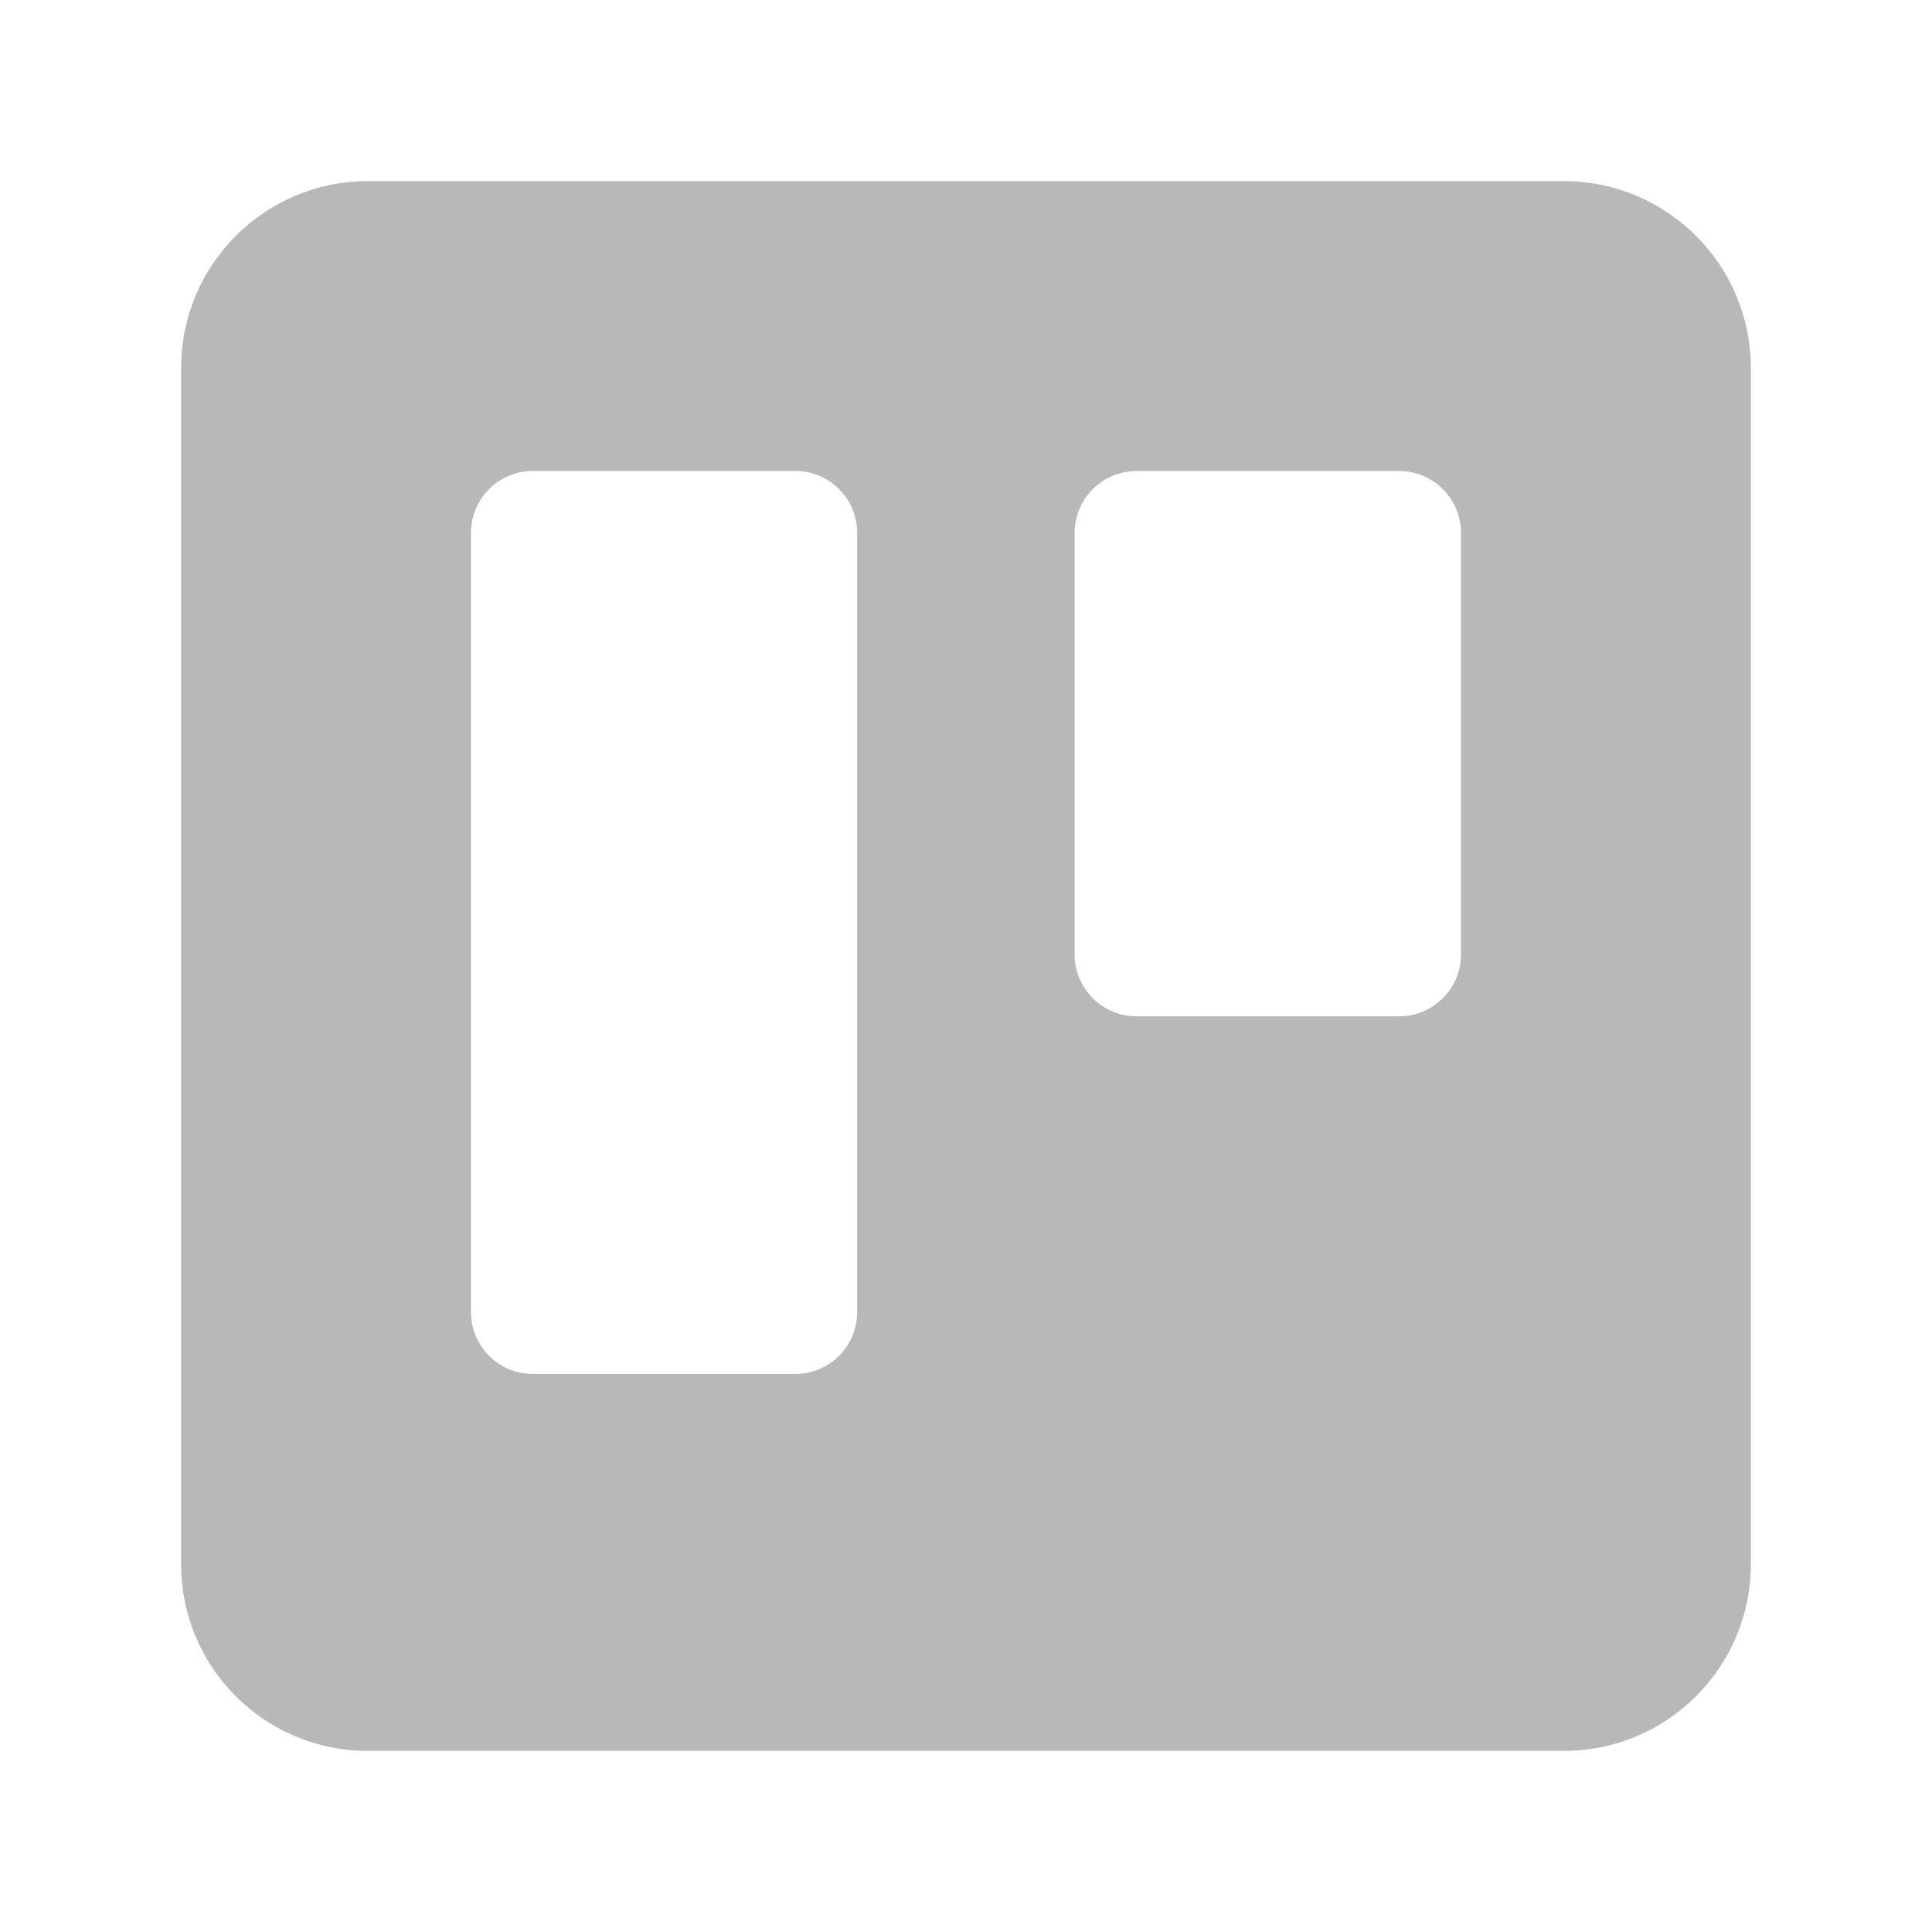<svg xmlns="http://www.w3.org/2000/svg" width="32" height="32" viewBox="0 0 32 32"><title>trello</title><g fill="#b8b8b8e0" class="nc-icon-wrapper"><path d="M25.906,3H6.089c-1.707,.002-3.089,1.387-3.089,3.094V25.911c0,1.706,1.383,3.089,3.089,3.089H25.906c1.707,0,3.091-1.383,3.094-3.089V6.094c-.002-1.708-1.386-3.091-3.094-3.094ZM14.197,21.729c.002,.566-.454,1.026-1.02,1.028-.001,0-.003,0-.004,0h-4.348c-.566,0-1.024-.459-1.024-1.024,0-.001,0-.003,0-.004V8.829c-.002-.566,.454-1.026,1.02-1.028,.001,0,.003,0,.004,0h4.348c.566,0,1.024,.459,1.024,1.024,0,.001,0,.003,0,.004v12.9Zm10.002-5.923c0,.568-.46,1.028-1.028,1.028h-4.344c-.568,0-1.028-.46-1.028-1.028v-6.977c0-.568,.46-1.028,1.028-1.028h4.344c.568,0,1.028,.46,1.028,1.028v6.977Z" fill-rule="evenodd"></path></g></svg>
